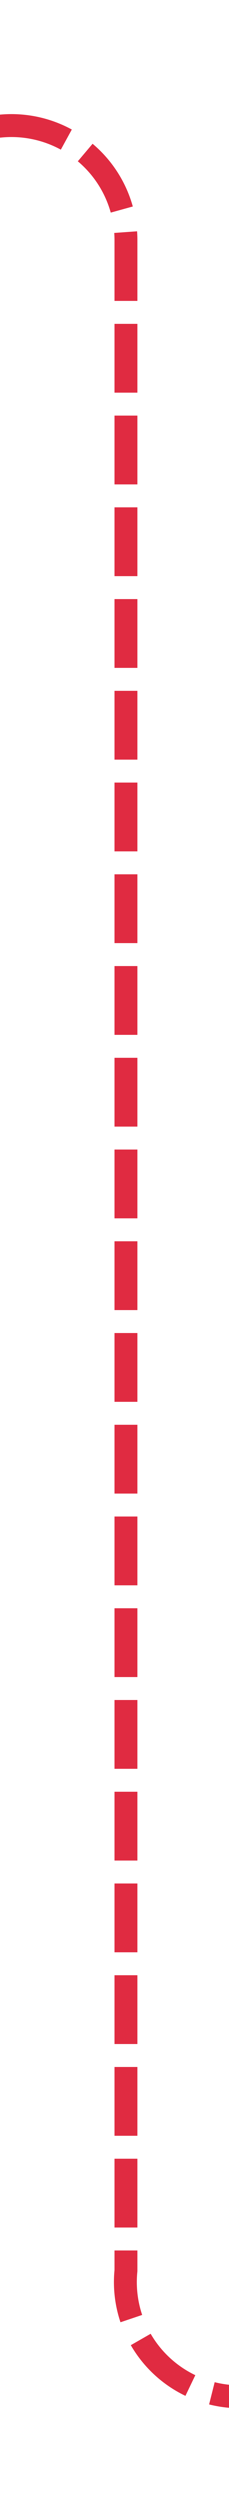 ﻿<?xml version="1.0" encoding="utf-8"?>
<svg version="1.1" xmlns:xlink="http://www.w3.org/1999/xlink" width="10px" height="109px" preserveAspectRatio="xMidYMin meet" viewBox="606 3254  8 109" xmlns="http://www.w3.org/2000/svg">
  <path d="M 581 3259.5  L 605 3259.5  A 5 5 0 0 1 610.5 3264.5 L 610.5 3353  A 5 5 0 0 0 615.5 3358.5 L 640 3358.5  " stroke-width="1" stroke-dasharray="3,1" stroke="#d9001b" fill="none" stroke-opacity="0.831" />
  <path d="M 583 3256.5  A 3 3 0 0 0 580 3259.5 A 3 3 0 0 0 583 3262.5 A 3 3 0 0 0 586 3259.5 A 3 3 0 0 0 583 3256.5 Z M 639 3364.8  L 645 3358.5  L 639 3352.2  L 639 3364.8  Z " fill-rule="nonzero" fill="#d9001b" stroke="none" fill-opacity="0.831" />
</svg>